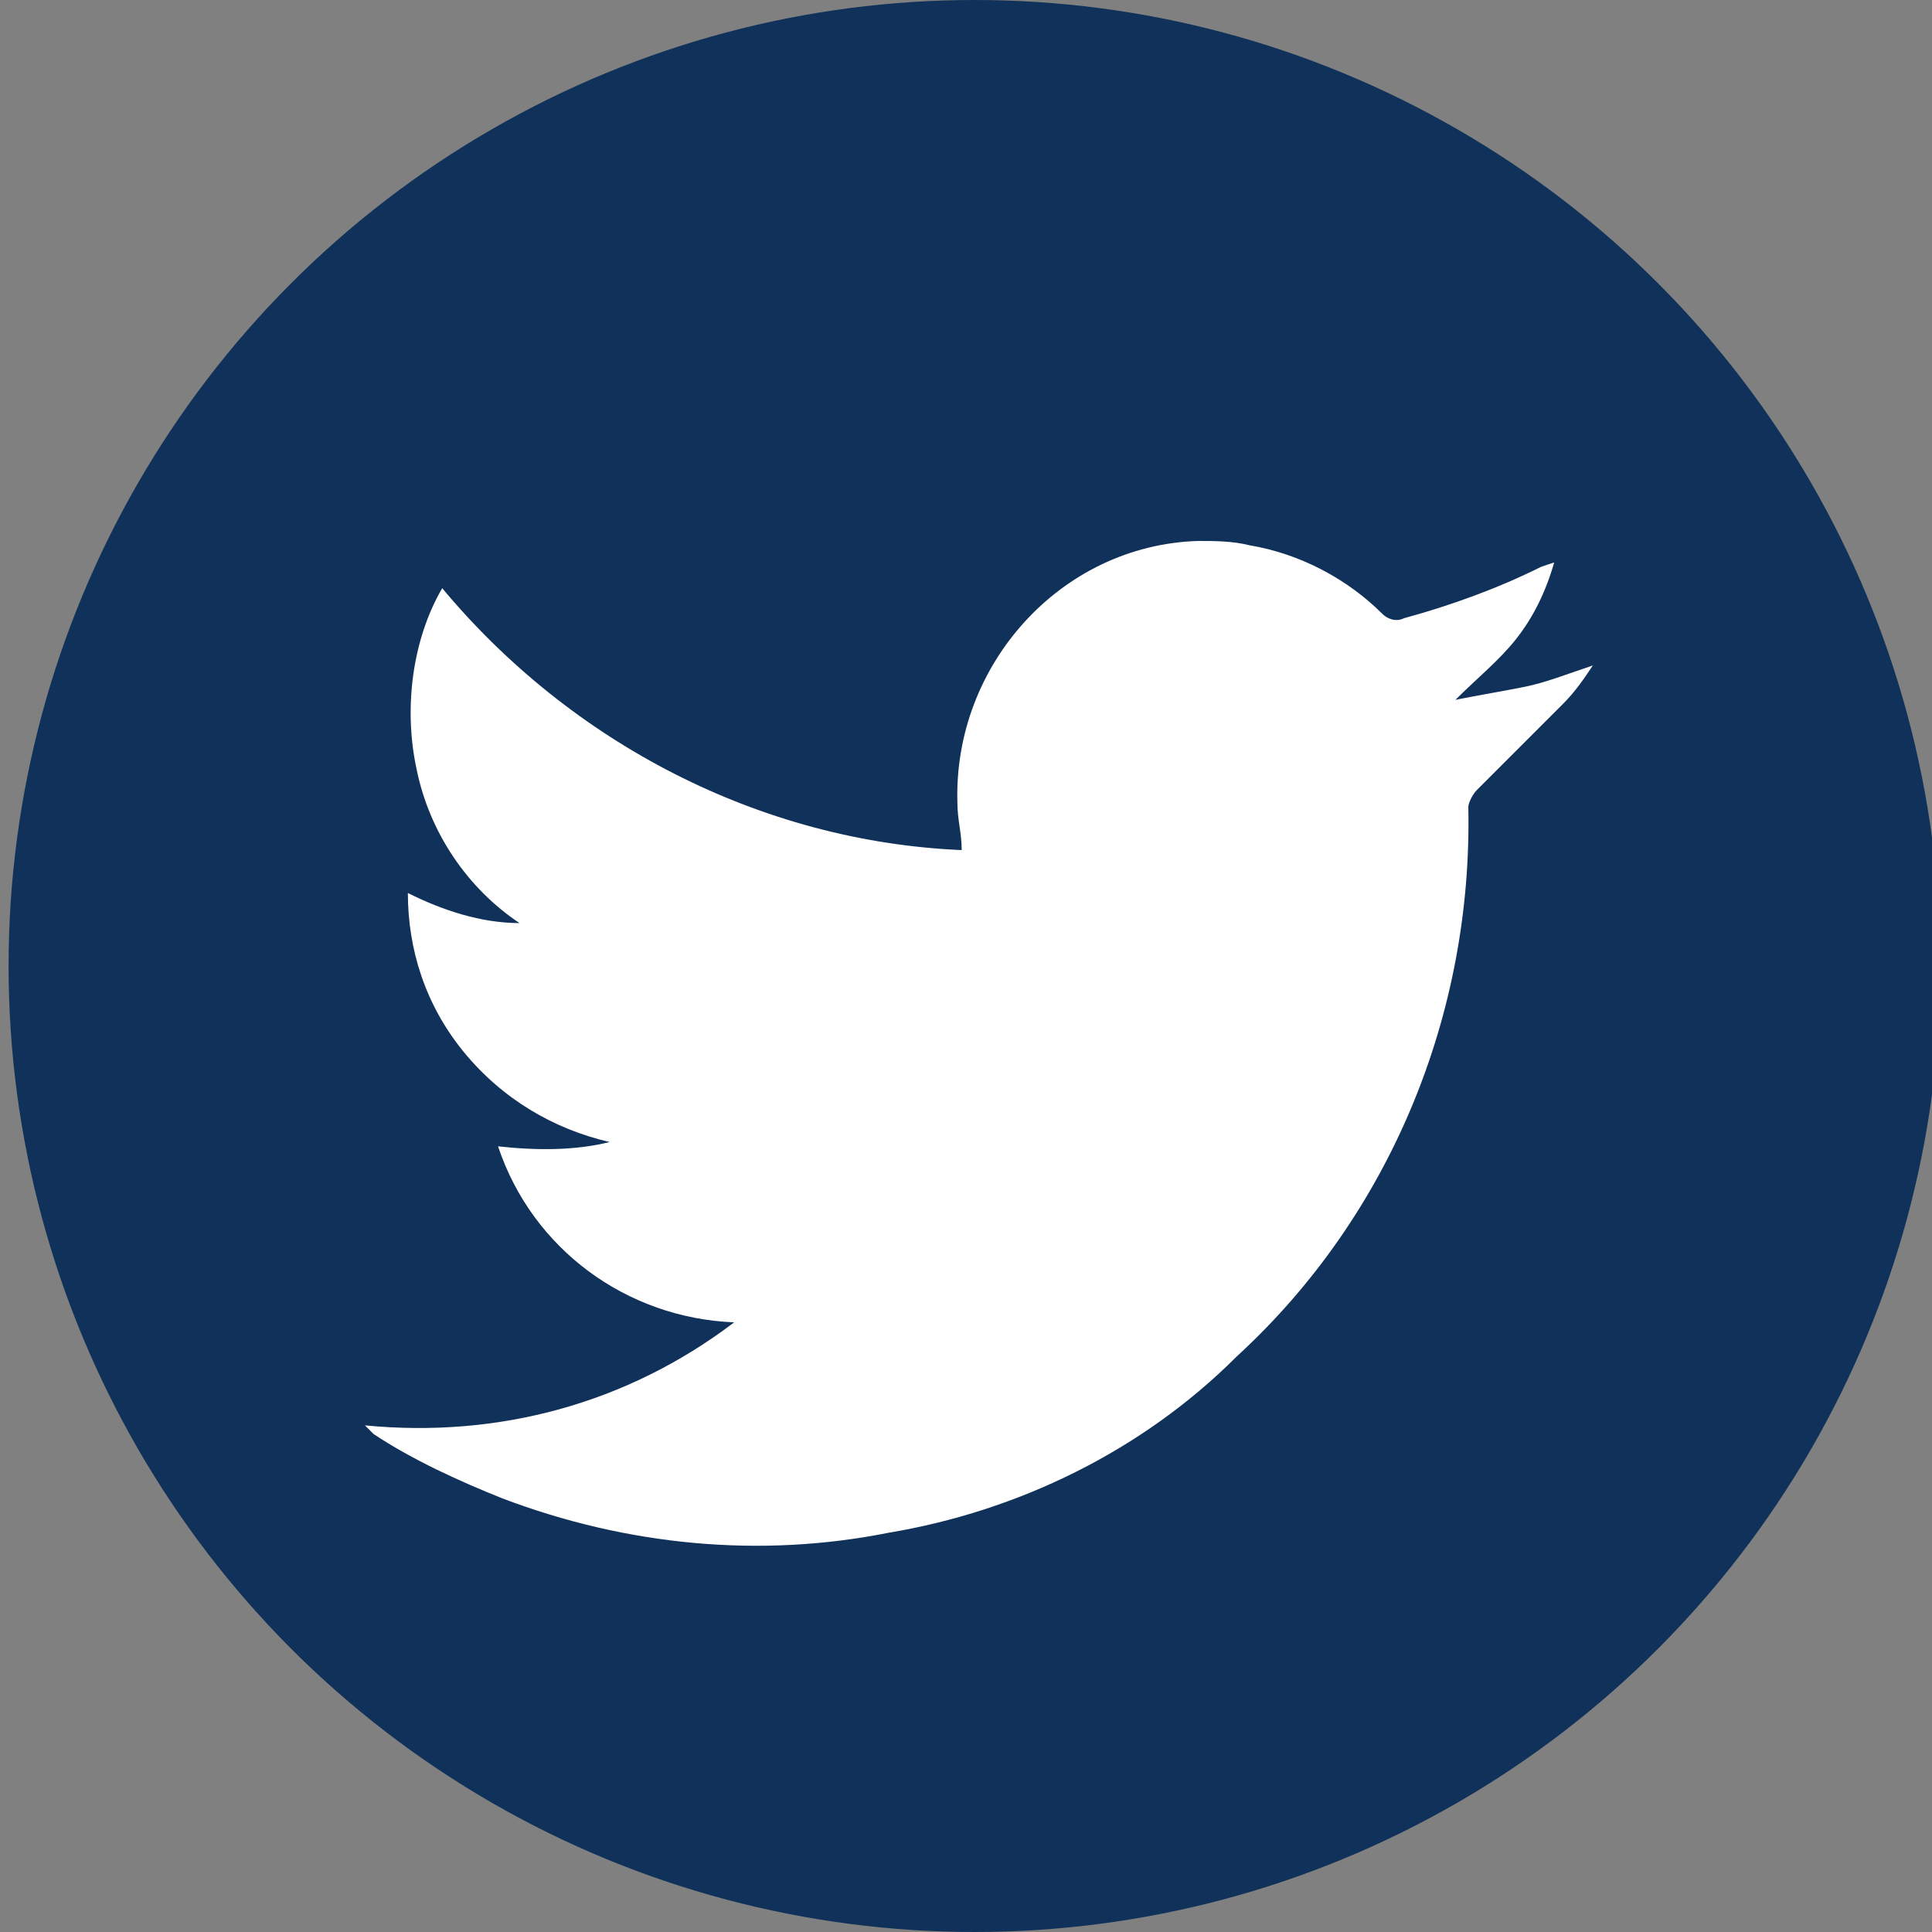 <?xml version="1.0" encoding="utf-8"?>
<!-- Generator: Adobe Illustrator 23.0.0, SVG Export Plug-In . SVG Version: 6.00 Build 0)  -->
<svg version="1.1" id="Capa_1" xmlns="http://www.w3.org/2000/svg" xmlns:xlink="http://www.w3.org/1999/xlink" x="0px" y="0px"
	 viewBox="0 0 45 45" style="enable-background:new 0 0 45 45;" xml:space="preserve">
<rect x="0" y="0" width="45" height="45" fill="#808080" stroke="none"/>
<style type="text/css">
	.st0{fill:#103159;enable-background:new    ;}
	.st1{fill:#FFFFFF;}
</style>
<title>tw</title>
<circle class="st0" cx="22.7" cy="22.5" r="22.5"/>
<path class="st1" d="M8.5,33.2c3.1,0.3,6.1-0.5,8.6-2.4c-2.5-0.1-4.7-1.7-5.5-4.1c0.9,0.1,1.8,0.1,2.6-0.1c-1.3-0.3-2.5-1-3.4-2.1
	c-0.9-1.1-1.3-2.4-1.3-3.7c0.8,0.4,1.7,0.7,2.6,0.7c-1.2-0.8-2.1-2.1-2.4-3.6c-0.3-1.4-0.1-3,0.6-4.2c3,3.6,7.4,5.9,12.1,6.1
	c0-0.4-0.1-0.7-0.1-1.1c-0.1-3.2,2.4-6,5.6-6.1c0.4,0,0.8,0,1.2,0.1c1.2,0.2,2.3,0.8,3.1,1.6c0.1,0.1,0.3,0.2,0.5,0.1
	c1.1-0.3,2.2-0.7,3.2-1.2l0.3-0.1c-0.2,0.7-0.5,1.3-0.9,1.8c-0.4,0.5-0.9,0.9-1.4,1.4c0.5-0.1,1.1-0.2,1.6-0.3s1-0.3,1.6-0.5
	c-0.2,0.3-0.4,0.6-0.7,0.9c-0.7,0.7-1.3,1.3-2,2c-0.1,0.1-0.2,0.3-0.2,0.4c0.1,4.8-1.8,9.5-5.4,12.8c-2.2,2.2-5.1,3.6-8.1,4.1
	c-3,0.6-6.1,0.3-9-0.8c-1-0.4-2.1-0.9-3-1.5L8.5,33.2z"/>
</svg>
